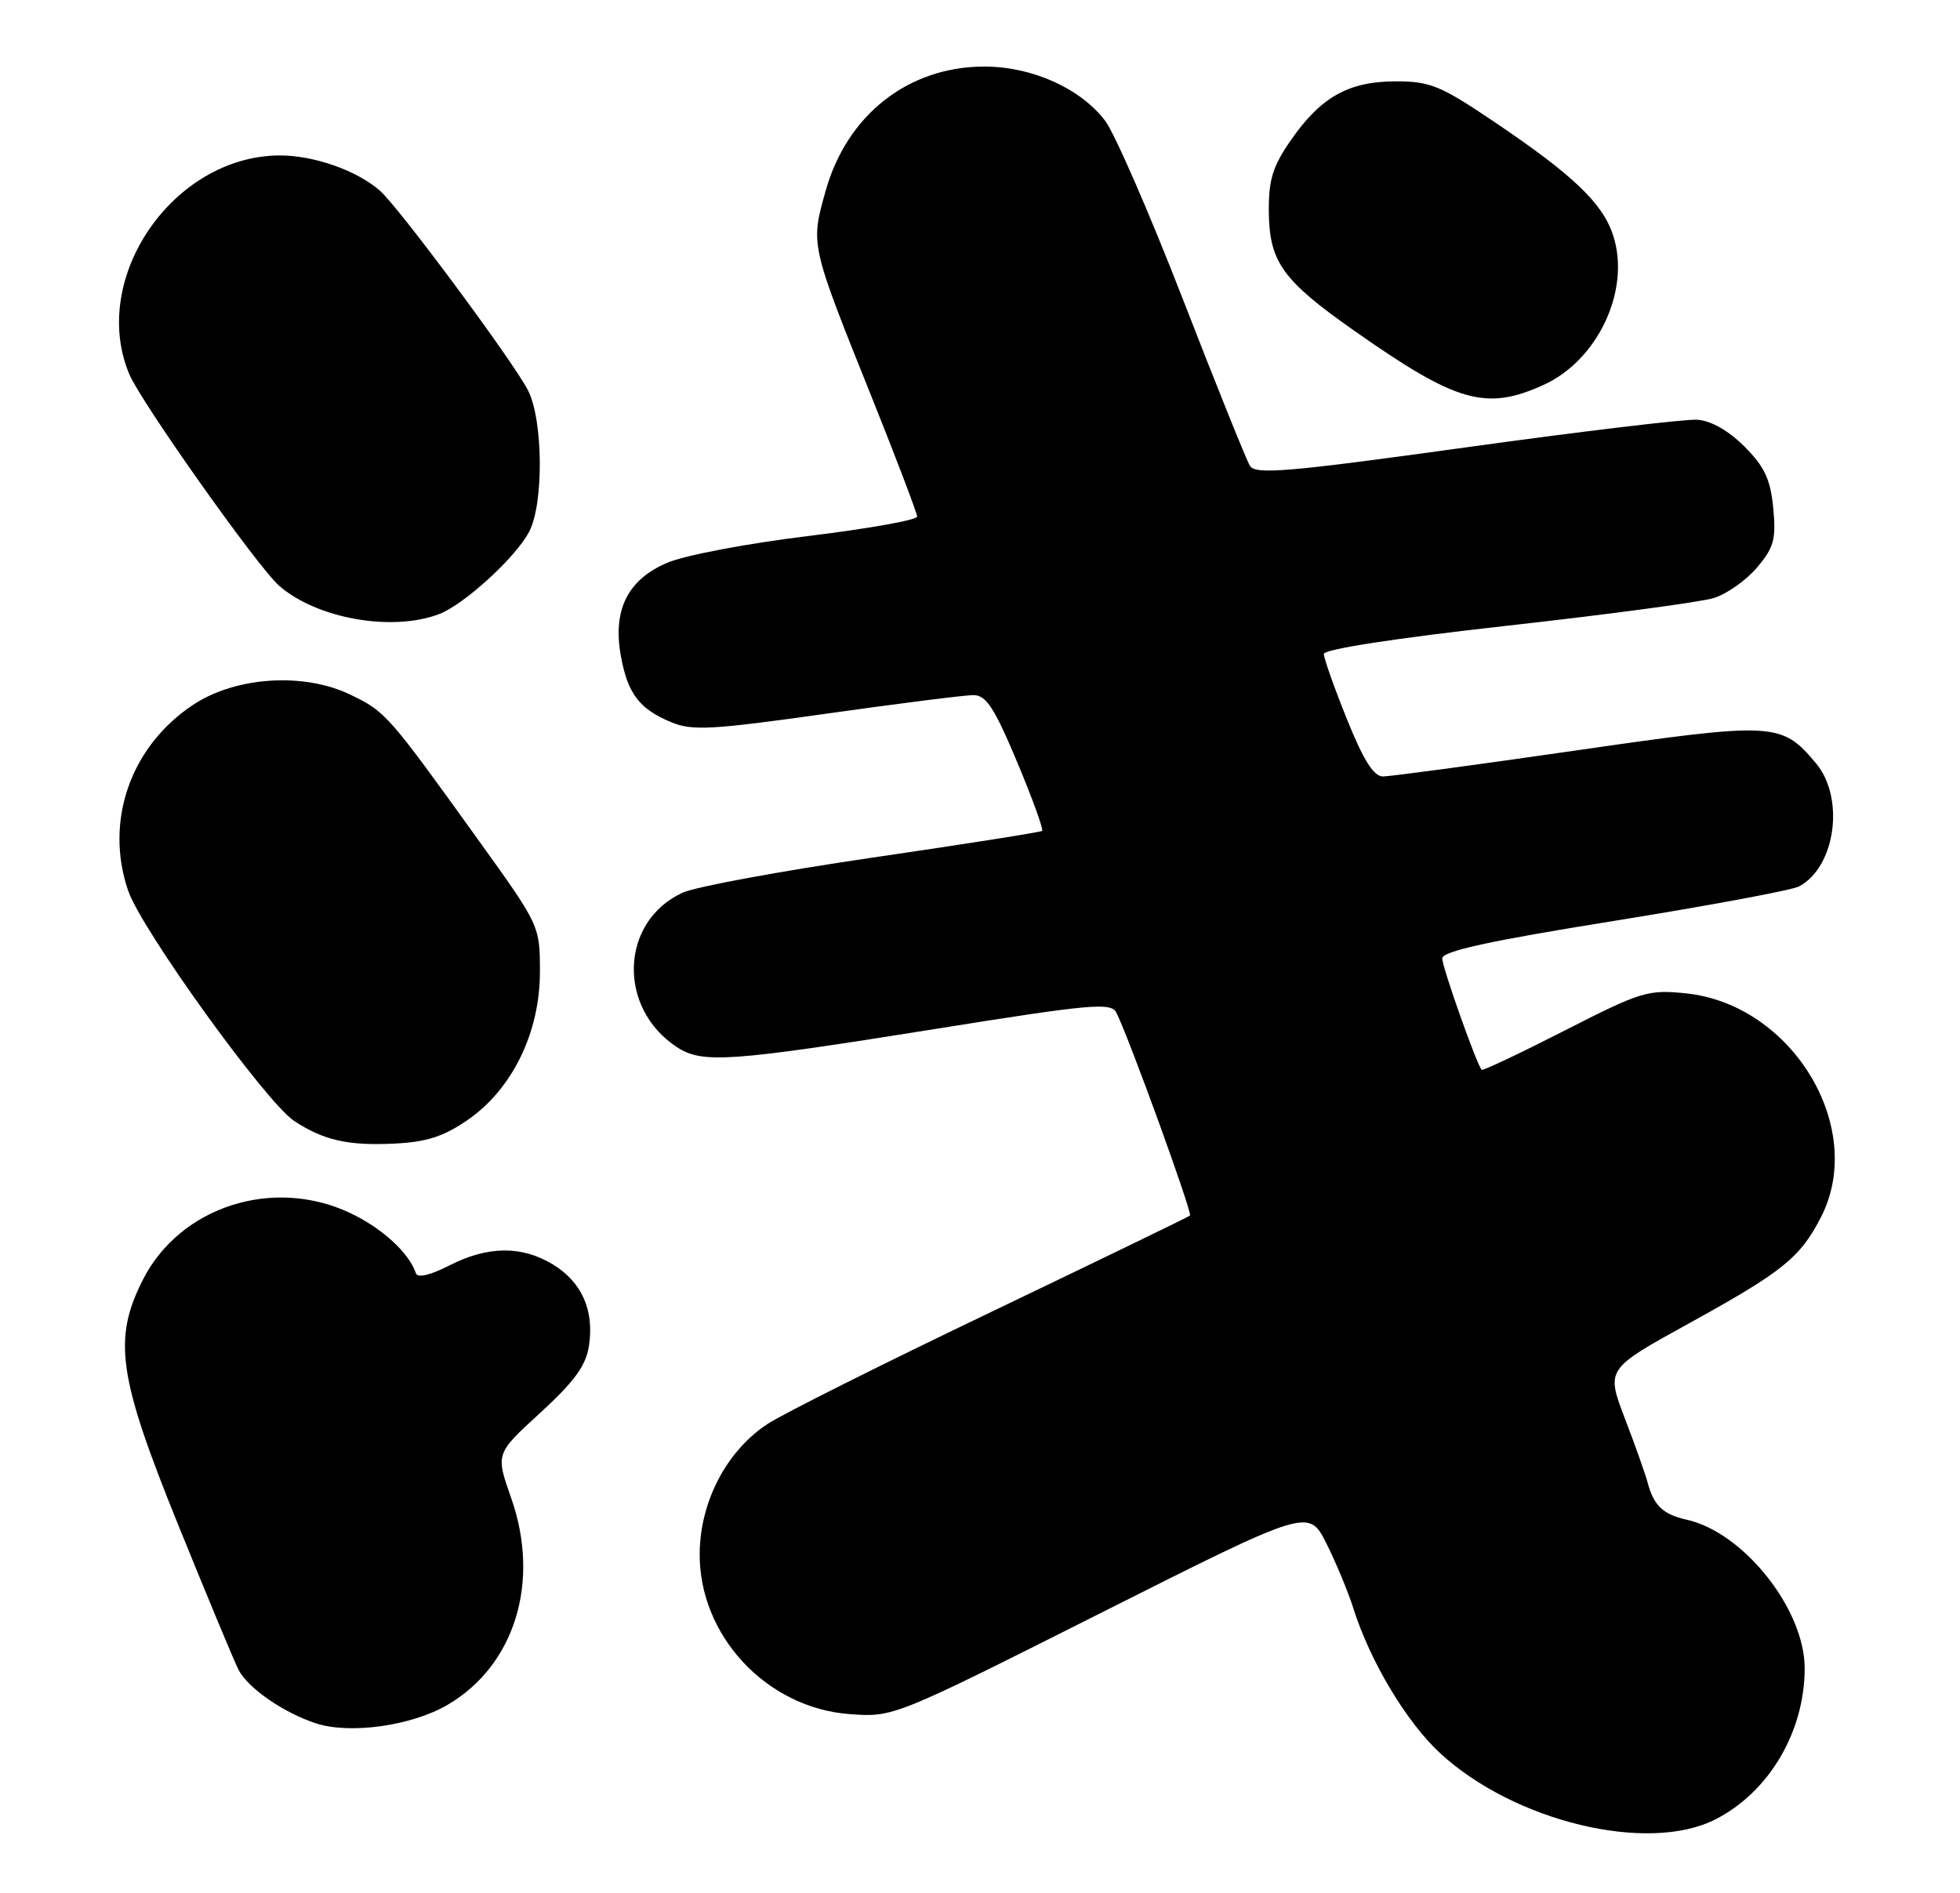 <?xml version="1.0" encoding="UTF-8" standalone="no"?>
<!DOCTYPE svg PUBLIC "-//W3C//DTD SVG 1.1//EN" "http://www.w3.org/Graphics/SVG/1.1/DTD/svg11.dtd" >
<svg xmlns="http://www.w3.org/2000/svg" xmlns:xlink="http://www.w3.org/1999/xlink" version="1.1" viewBox="0 0 265 256">
 <g >
 <path fill="currentColor"
d=" M 231.94 246.03 C 239.19 242.33 244.00 234.18 244.00 225.60 C 244.00 217.61 235.72 207.19 228.01 205.50 C 224.87 204.81 223.57 203.57 222.77 200.50 C 222.48 199.40 221.10 195.49 219.69 191.82 C 217.14 185.14 217.14 185.14 228.32 178.98 C 241.04 171.97 243.39 170.08 246.21 164.58 C 252.40 152.50 242.32 135.82 227.94 134.33 C 222.81 133.80 221.87 134.09 211.55 139.36 C 205.54 142.43 200.49 144.82 200.33 144.67 C 199.67 144.00 195.00 130.82 195.00 129.61 C 195.00 128.63 201.30 127.25 218.25 124.53 C 231.04 122.47 242.28 120.38 243.24 119.87 C 248.18 117.24 249.46 107.89 245.52 103.21 C 240.86 97.66 239.94 97.61 213.11 101.48 C 199.70 103.42 187.94 105.00 186.98 105.00 C 185.73 105.00 184.33 102.78 182.11 97.25 C 180.39 92.99 178.99 89.02 178.99 88.44 C 179.00 87.79 188.68 86.30 203.75 84.62 C 217.36 83.10 229.95 81.42 231.72 80.87 C 233.49 80.32 236.12 78.45 237.57 76.73 C 239.85 74.03 240.15 72.91 239.75 68.70 C 239.37 64.81 238.58 63.11 235.85 60.38 C 233.68 58.22 231.33 56.88 229.46 56.76 C 227.83 56.66 213.76 58.34 198.19 60.50 C 174.12 63.84 169.75 64.21 169.00 63.00 C 168.52 62.22 164.45 52.11 159.96 40.54 C 155.47 28.97 150.73 18.08 149.43 16.35 C 146.12 11.96 139.54 9.00 133.09 9.00 C 122.83 9.00 114.52 15.51 111.63 25.81 C 109.57 33.15 109.53 32.95 117.88 53.76 C 121.24 62.16 124.00 69.40 124.00 69.86 C 124.00 70.32 117.36 71.50 109.25 72.49 C 101.14 73.47 92.57 75.09 90.22 76.10 C 84.85 78.38 82.81 82.50 83.95 88.74 C 84.88 93.82 86.44 95.87 90.74 97.66 C 93.57 98.85 96.21 98.70 111.73 96.51 C 121.50 95.13 130.44 94.00 131.61 94.00 C 133.33 94.00 134.43 95.69 137.51 103.02 C 139.59 107.98 141.11 112.19 140.90 112.36 C 140.68 112.54 130.38 114.16 118.00 115.97 C 105.62 117.78 94.06 119.91 92.31 120.71 C 83.85 124.58 83.41 136.29 91.53 141.61 C 94.95 143.85 98.67 143.59 126.31 139.17 C 147.53 135.77 150.21 135.53 150.93 136.93 C 152.60 140.20 161.26 164.07 160.89 164.38 C 160.68 164.57 148.57 170.43 134.00 177.42 C 119.42 184.40 105.84 191.21 103.81 192.54 C 98.29 196.15 94.70 202.94 94.60 209.96 C 94.45 221.13 103.61 230.98 114.90 231.80 C 120.81 232.23 120.81 232.23 148.88 218.10 C 176.95 203.97 176.95 203.97 179.34 208.73 C 180.65 211.35 182.29 215.30 182.98 217.50 C 185.23 224.64 190.18 232.91 194.72 237.09 C 204.76 246.35 222.82 250.69 231.94 246.03 Z  M 60.52 230.54 C 69.63 225.20 73.10 213.88 69.10 202.54 C 67.00 196.58 67.00 196.58 73.06 191.04 C 77.67 186.81 79.23 184.67 79.63 182.00 C 80.36 177.20 78.67 173.38 74.77 171.00 C 70.55 168.43 65.96 168.47 60.75 171.13 C 58.15 172.46 56.45 172.85 56.23 172.18 C 55.30 169.41 51.62 166.04 47.31 164.02 C 36.92 159.13 24.38 163.16 19.35 173.00 C 15.24 181.06 15.96 186.12 24.05 206.10 C 27.93 215.67 31.61 224.53 32.24 225.78 C 33.47 228.25 38.38 231.65 42.76 233.06 C 47.37 234.55 55.70 233.37 60.52 230.54 Z  M 63.26 151.43 C 69.28 147.26 73.00 139.61 73.00 131.41 C 73.00 125.21 72.96 125.13 64.85 113.84 C 52.46 96.60 52.16 96.25 47.37 93.94 C 41.09 90.90 31.89 91.49 26.13 95.30 C 17.66 100.90 14.11 111.02 17.32 120.43 C 19.13 125.73 35.98 149.10 39.79 151.60 C 43.78 154.21 47.06 154.95 53.26 154.65 C 57.71 154.44 59.97 153.70 63.26 151.43 Z  M 59.38 83.04 C 62.75 81.76 69.79 75.32 71.56 71.87 C 73.54 68.05 73.43 56.74 71.38 52.77 C 69.32 48.79 53.95 28.06 51.37 25.79 C 48.26 23.05 42.41 21.00 37.78 21.02 C 23.40 21.10 12.05 37.61 17.47 50.58 C 19.06 54.38 34.84 76.68 37.74 79.21 C 42.83 83.66 53.01 85.47 59.38 83.04 Z  M 208.68 52.06 C 216.09 48.69 220.52 39.15 218.09 31.79 C 216.67 27.48 212.73 23.71 202.21 16.60 C 194.77 11.57 193.39 11.00 188.71 11.00 C 182.32 11.01 178.57 13.12 174.50 19.00 C 172.06 22.53 171.51 24.32 171.55 28.66 C 171.62 35.43 173.41 37.92 183.08 44.71 C 196.93 54.45 200.90 55.59 208.68 52.06 Z "/>
</g>
</svg>
